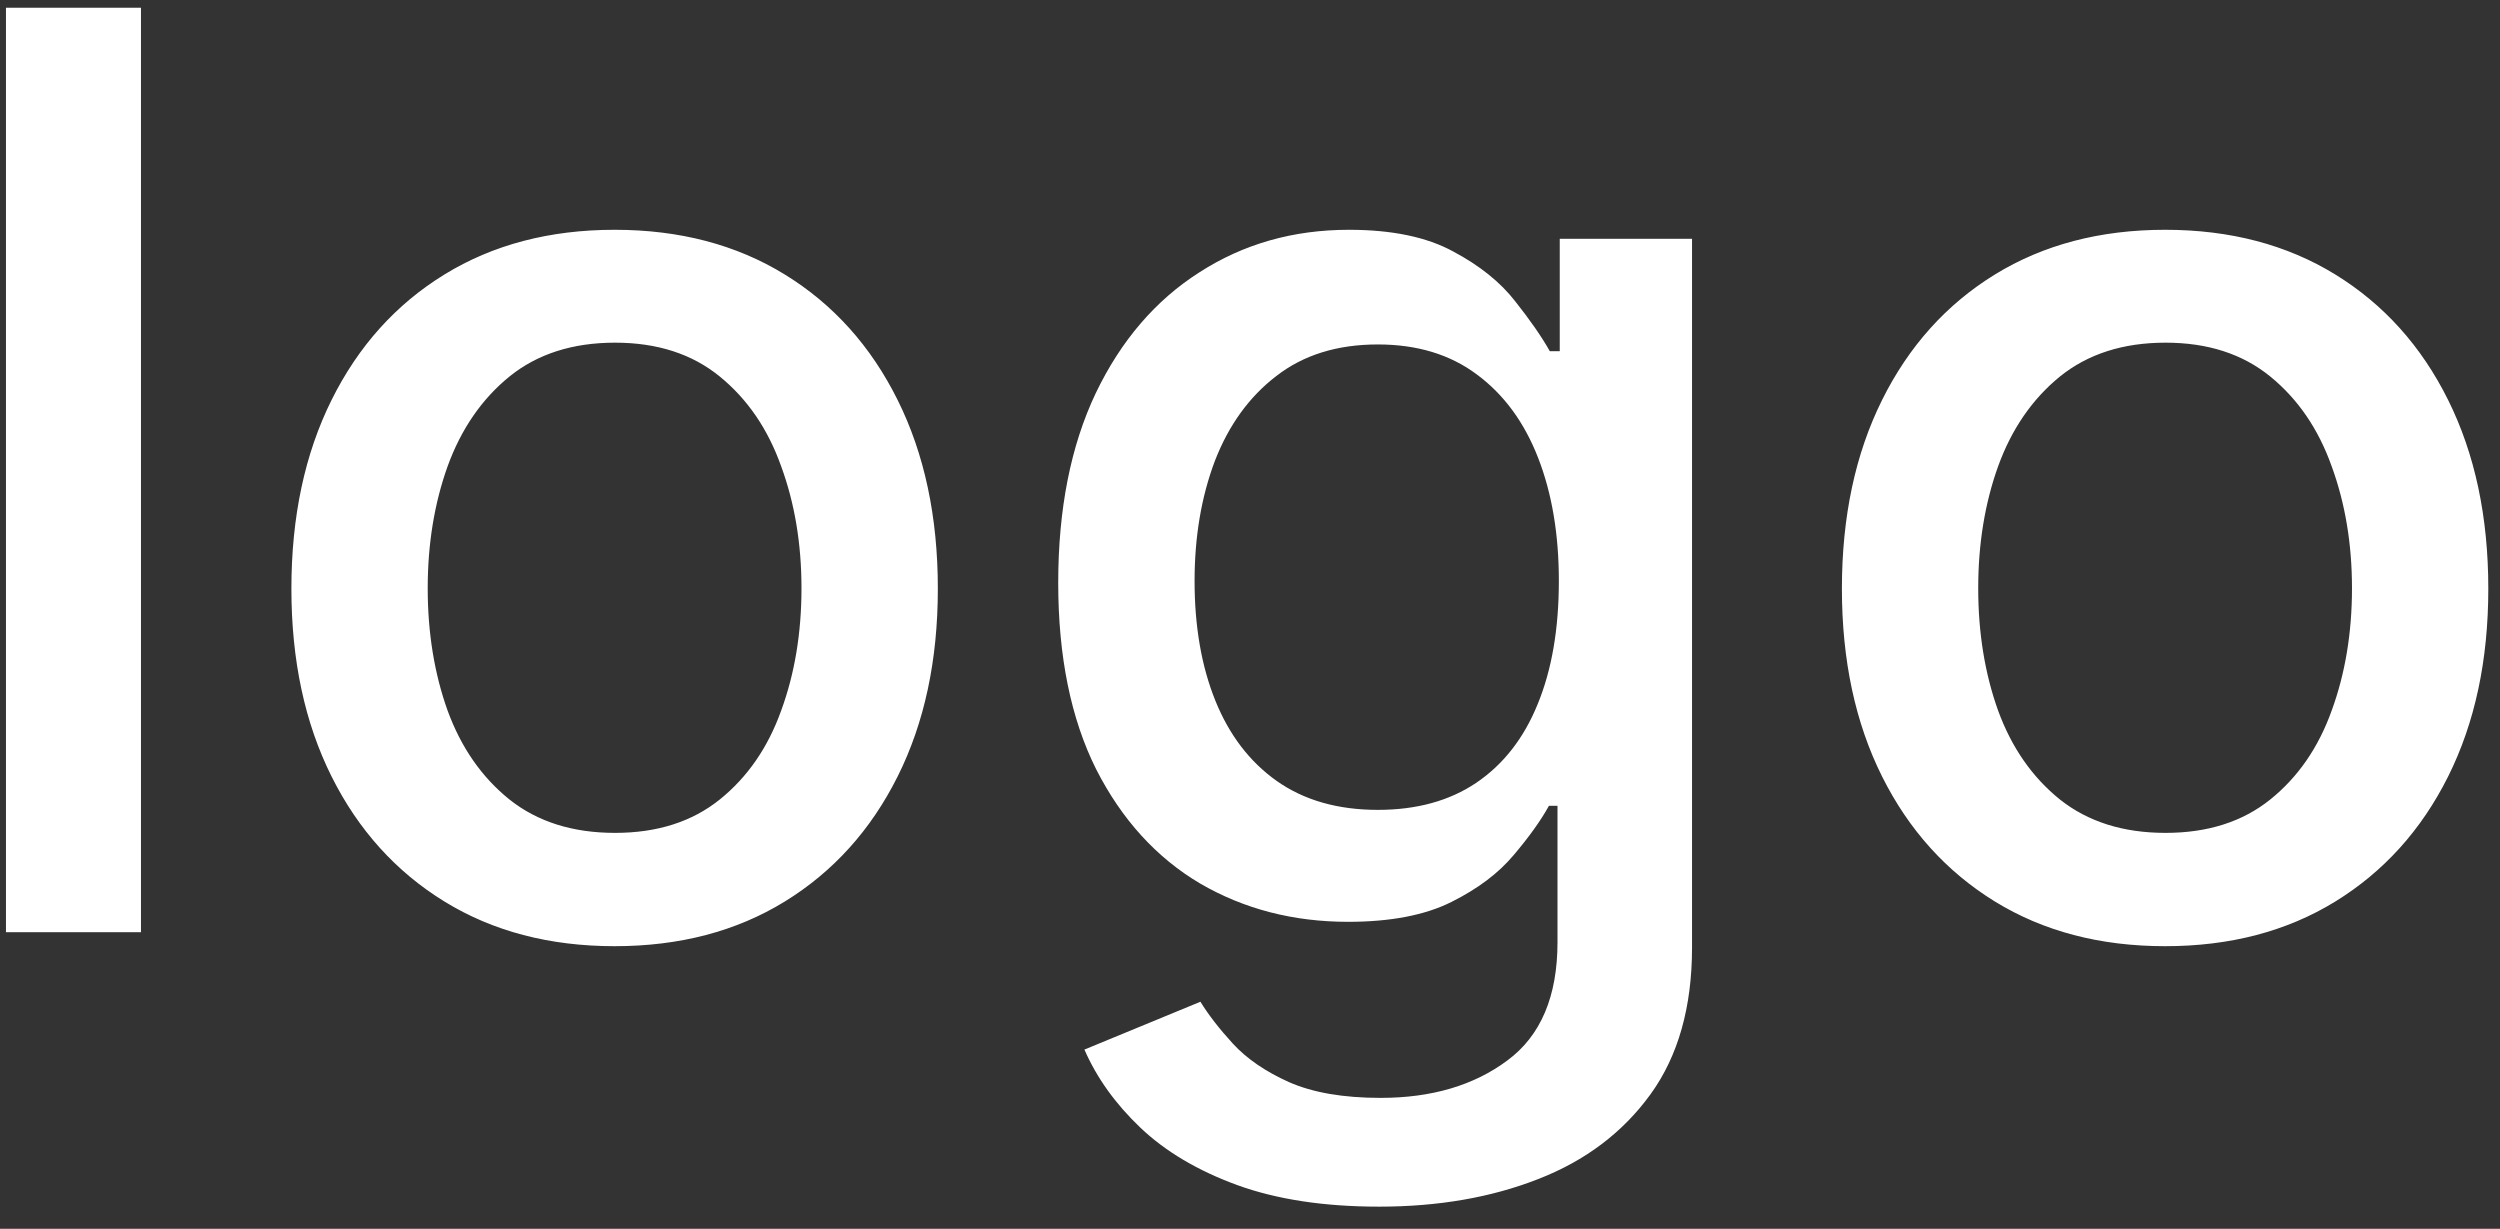 <svg width="59" height="29" viewBox="0 0 59 29" fill="none" xmlns="http://www.w3.org/2000/svg">
<rect x="0" y="0" width="59" height="29" fill="#333333" stroke="none"/>
<path d="M3.327 0.182V22H0.141V0.182H3.327ZM14.505 22.33C12.971 22.33 11.632 21.979 10.489 21.276C9.345 20.572 8.457 19.589 7.825 18.325C7.193 17.06 6.877 15.583 6.877 13.893C6.877 12.195 7.193 10.711 7.825 9.44C8.457 8.168 9.345 7.181 10.489 6.478C11.632 5.775 12.971 5.423 14.505 5.423C16.039 5.423 17.378 5.775 18.521 6.478C19.665 7.181 20.552 8.168 21.184 9.44C21.817 10.711 22.133 12.195 22.133 13.893C22.133 15.583 21.817 17.06 21.184 18.325C20.552 19.589 19.665 20.572 18.521 21.276C17.378 21.979 16.039 22.33 14.505 22.33ZM14.515 19.656C15.51 19.656 16.334 19.393 16.987 18.868C17.64 18.342 18.123 17.643 18.436 16.769C18.756 15.896 18.915 14.933 18.915 13.882C18.915 12.838 18.756 11.879 18.436 11.006C18.123 10.125 17.64 9.418 16.987 8.886C16.334 8.353 15.51 8.087 14.515 8.087C13.514 8.087 12.683 8.353 12.023 8.886C11.369 9.418 10.883 10.125 10.563 11.006C10.251 11.879 10.094 12.838 10.094 13.882C10.094 14.933 10.251 15.896 10.563 16.769C10.883 17.643 11.369 18.342 12.023 18.868C12.683 19.393 13.514 19.656 14.515 19.656ZM32.549 28.477C31.249 28.477 30.131 28.307 29.193 27.966C28.263 27.625 27.503 27.174 26.913 26.613C26.324 26.052 25.884 25.438 25.592 24.77L28.33 23.641C28.522 23.953 28.778 24.283 29.097 24.631C29.424 24.986 29.864 25.288 30.418 25.537C30.979 25.785 31.7 25.91 32.581 25.91C33.788 25.91 34.786 25.615 35.575 25.026C36.363 24.443 36.757 23.513 36.757 22.234V19.017H36.555C36.363 19.365 36.086 19.752 35.724 20.178C35.369 20.604 34.879 20.974 34.254 21.286C33.629 21.599 32.815 21.755 31.814 21.755C30.521 21.755 29.357 21.453 28.32 20.849C27.29 20.239 26.473 19.34 25.869 18.154C25.273 16.961 24.974 15.494 24.974 13.754C24.974 12.014 25.269 10.523 25.859 9.28C26.455 8.037 27.272 7.085 28.309 6.425C29.346 5.757 30.521 5.423 31.835 5.423C32.851 5.423 33.671 5.594 34.296 5.935C34.921 6.268 35.408 6.659 35.756 7.107C36.111 7.554 36.384 7.948 36.576 8.289H36.81V5.636H39.932V22.362C39.932 23.768 39.605 24.923 38.952 25.825C38.298 26.727 37.414 27.394 36.299 27.827C35.191 28.261 33.941 28.477 32.549 28.477ZM32.517 19.113C33.433 19.113 34.207 18.9 34.84 18.474C35.479 18.041 35.962 17.423 36.288 16.62C36.622 15.81 36.789 14.841 36.789 13.712C36.789 12.611 36.626 11.641 36.299 10.803C35.972 9.965 35.493 9.312 34.861 8.843C34.229 8.367 33.447 8.129 32.517 8.129C31.558 8.129 30.759 8.378 30.12 8.875C29.481 9.365 28.998 10.033 28.671 10.878C28.352 11.723 28.192 12.668 28.192 13.712C28.192 14.784 28.355 15.725 28.682 16.535C29.009 17.345 29.491 17.977 30.131 18.431C30.777 18.886 31.572 19.113 32.517 19.113ZM51.097 22.33C49.562 22.33 48.224 21.979 47.08 21.276C45.937 20.572 45.049 19.589 44.417 18.325C43.785 17.06 43.469 15.583 43.469 13.893C43.469 12.195 43.785 10.711 44.417 9.44C45.049 8.168 45.937 7.181 47.08 6.478C48.224 5.775 49.562 5.423 51.097 5.423C52.631 5.423 53.969 5.775 55.113 6.478C56.256 7.181 57.144 8.168 57.776 9.44C58.408 10.711 58.724 12.195 58.724 13.893C58.724 15.583 58.408 17.06 57.776 18.325C57.144 19.589 56.256 20.572 55.113 21.276C53.969 21.979 52.631 22.33 51.097 22.33ZM51.107 19.656C52.102 19.656 52.925 19.393 53.579 18.868C54.232 18.342 54.715 17.643 55.028 16.769C55.347 15.896 55.507 14.933 55.507 13.882C55.507 12.838 55.347 11.879 55.028 11.006C54.715 10.125 54.232 9.418 53.579 8.886C52.925 8.353 52.102 8.087 51.107 8.087C50.106 8.087 49.275 8.353 48.614 8.886C47.961 9.418 47.474 10.125 47.155 11.006C46.842 11.879 46.686 12.838 46.686 13.882C46.686 14.933 46.842 15.896 47.155 16.769C47.474 17.643 47.961 18.342 48.614 18.868C49.275 19.393 50.106 19.656 51.107 19.656Z" fill="white"/>
</svg>
